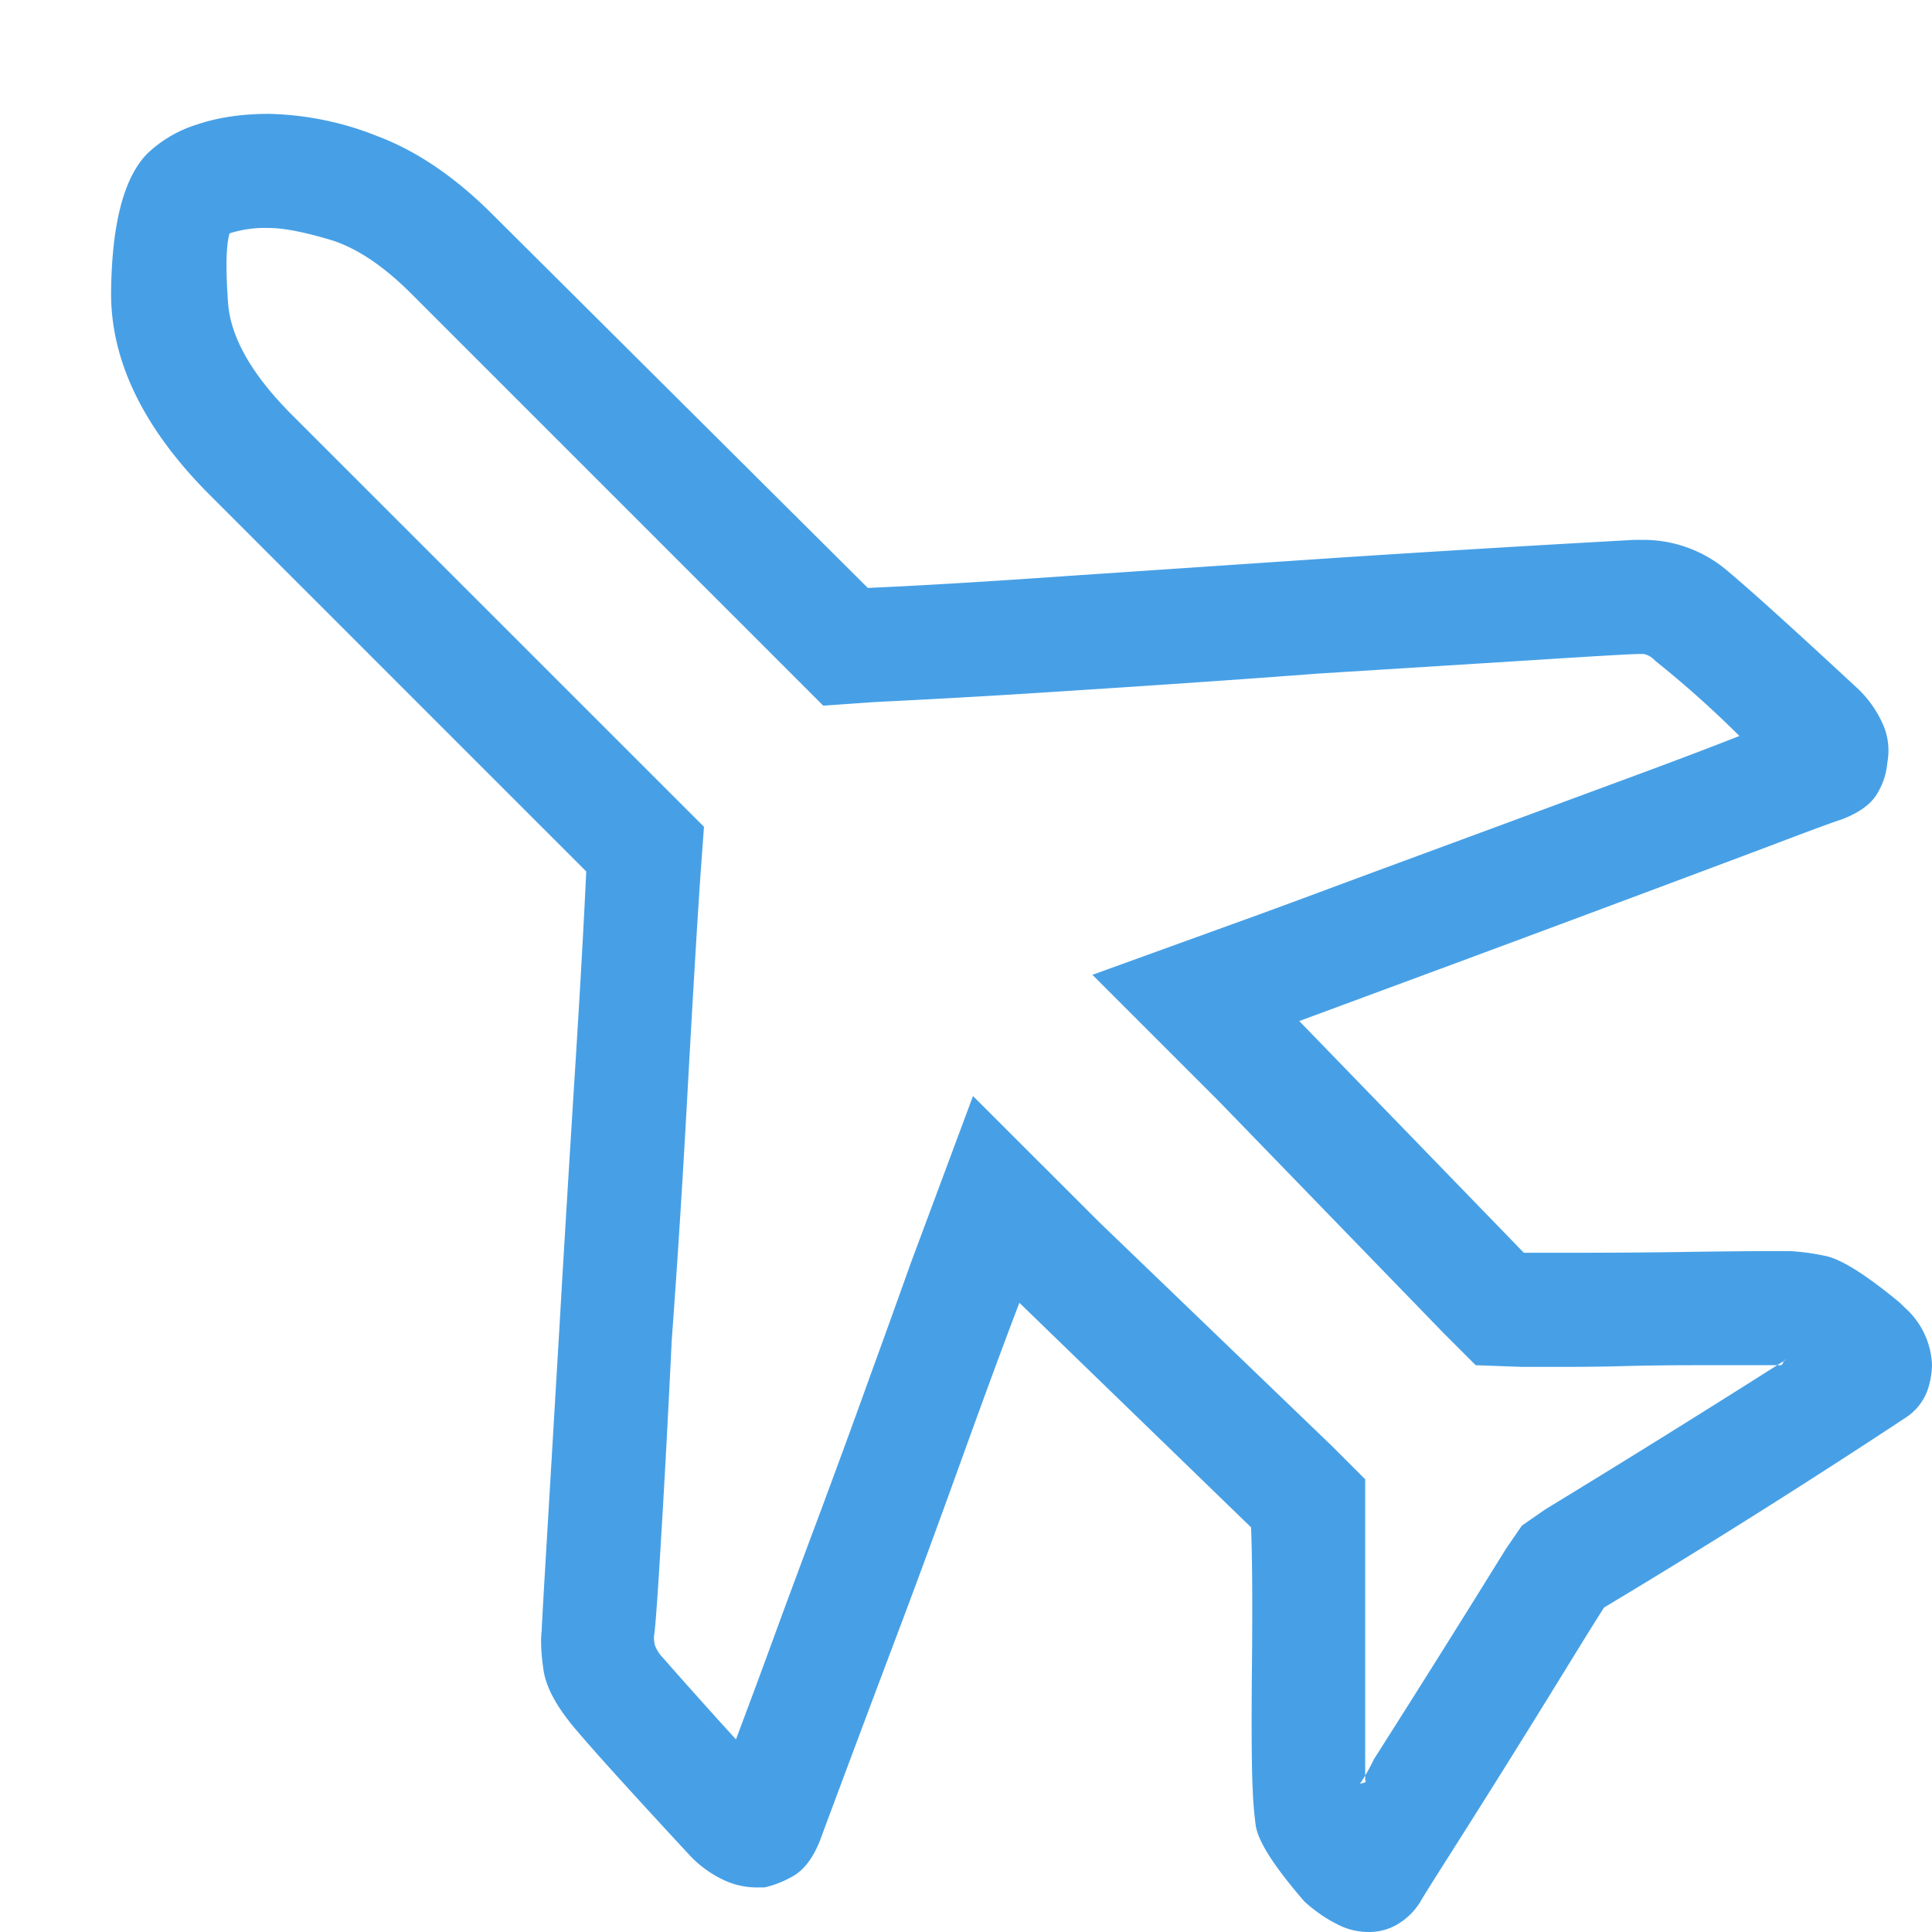 <svg xmlns="http://www.w3.org/2000/svg" width="16" height="16"><path fill="#47A0E6" fill-rule="evenodd" d="M2.227 1.888c.118 0 .286.032.502.096.217.064.443.214.679.45l3.41 3.41.428-.03a92.3 92.3 0 0 0 1.66-.096c.685-.044 1.357-.09 2.016-.14l1.756-.11c.541-.035.841-.052.901-.052h.03c.01 0 .024.005.044.014.02.01.039.025.058.045a8.52 8.52 0 0 1 .694.62c-.226.089-.51.197-.856.325l-1.077.398-1.1.406c-.359.133-.672.25-.938.347l-1.387.502 1.048 1.048 1.86 1.919.266.266.383.014h.31c.168 0 .35-.001.547-.007.197-.005.389-.007.575-.007h.709c.01 0 .017-.008.022-.022.006-.015.012-.023.022-.023a125.785 125.785 0 0 1-1.993 1.24l-.192.133-.132.192a162.067 162.067 0 0 1-1.093 1.742 1.672 1.672 0 0 1-.118.207c-.01 0-.002-.002.022-.008.025-.004.033-.012.023-.022v-2.494l-.28-.28-1.92-1.847-1.048-1.047-.517 1.388c-.098.275-.211.59-.34.944-.127.354-.26.716-.397 1.085-.138.369-.269.72-.392 1.056-.122.335-.229.62-.317.855a48.586 48.586 0 0 1-.62-.693.28.28 0 0 1-.052-.089.287.287 0 0 1-.007-.073c.01-.05.03-.32.059-.813.03-.491.059-1.037.088-1.638.05-.679.094-1.377.133-2.096.04-.718.074-1.3.104-1.742l.03-.414-3.41-3.409c-.335-.335-.513-.647-.532-.937-.02-.29-.015-.48.014-.569a.983.983 0 0 1 .325-.044m0-.945c-.226 0-.425.03-.598.089a1.04 1.04 0 0 0-.405.236c-.197.197-.298.58-.304 1.151-.004.57.269 1.132.82 1.683l3.115 3.115c-.02.433-.052 1-.096 1.697-.044.7-.086 1.386-.125 2.06L4.53 12.73c-.03.497-.044.755-.044.775-.01.08-.005.188.015.325.02.138.103.295.25.472.148.177.473.537.975 1.078a.93.93 0 0 0 .258.185.643.643 0 0 0 .273.066h.074a.839.839 0 0 0 .228-.089c.094-.05.17-.147.23-.295a348.184 348.184 0 0 1 .672-1.793c.172-.458.346-.933.523-1.425.178-.492.33-.905.458-1.24l1.919 1.86c.01.266.012.654.007 1.166-.005.512-.002.852.007 1.019a3 3 0 0 0 .023.273c.014.133.15.347.406.642.088.079.177.14.265.184a.56.56 0 0 0 .251.067h.015a.46.46 0 0 0 .244-.067.552.552 0 0 0 .184-.184c.01-.02.084-.138.221-.354a118.718 118.718 0 0 0 .96-1.535c.158-.257.27-.438.34-.547a68.416 68.416 0 0 0 2.509-1.58.457.457 0 0 0 .17-.22.694.694 0 0 0 .037-.207.667.667 0 0 0-.221-.473l-.045-.044c-.285-.236-.494-.367-.627-.39a1.86 1.86 0 0 0-.288-.038h-.104c-.177 0-.45.002-.82.008-.368.005-.694.006-.98.006h-.295l-1.86-1.919 1.254-.464a594.616 594.616 0 0 0 2.65-.989c.349-.133.544-.204.583-.215.157-.059.261-.137.31-.235a.572.572 0 0 0 .073-.237.54.54 0 0 0-.036-.317.93.93 0 0 0-.2-.288c-.54-.501-.9-.826-1.077-.974a1.07 1.07 0 0 0-.708-.266h-.075a239.646 239.646 0 0 0-2.561.155l-2.074.14c-.708.05-1.278.084-1.712.103l-3.115-3.1c-.305-.304-.62-.518-.945-.641a2.565 2.565 0 0 0-.9-.185"/></svg>